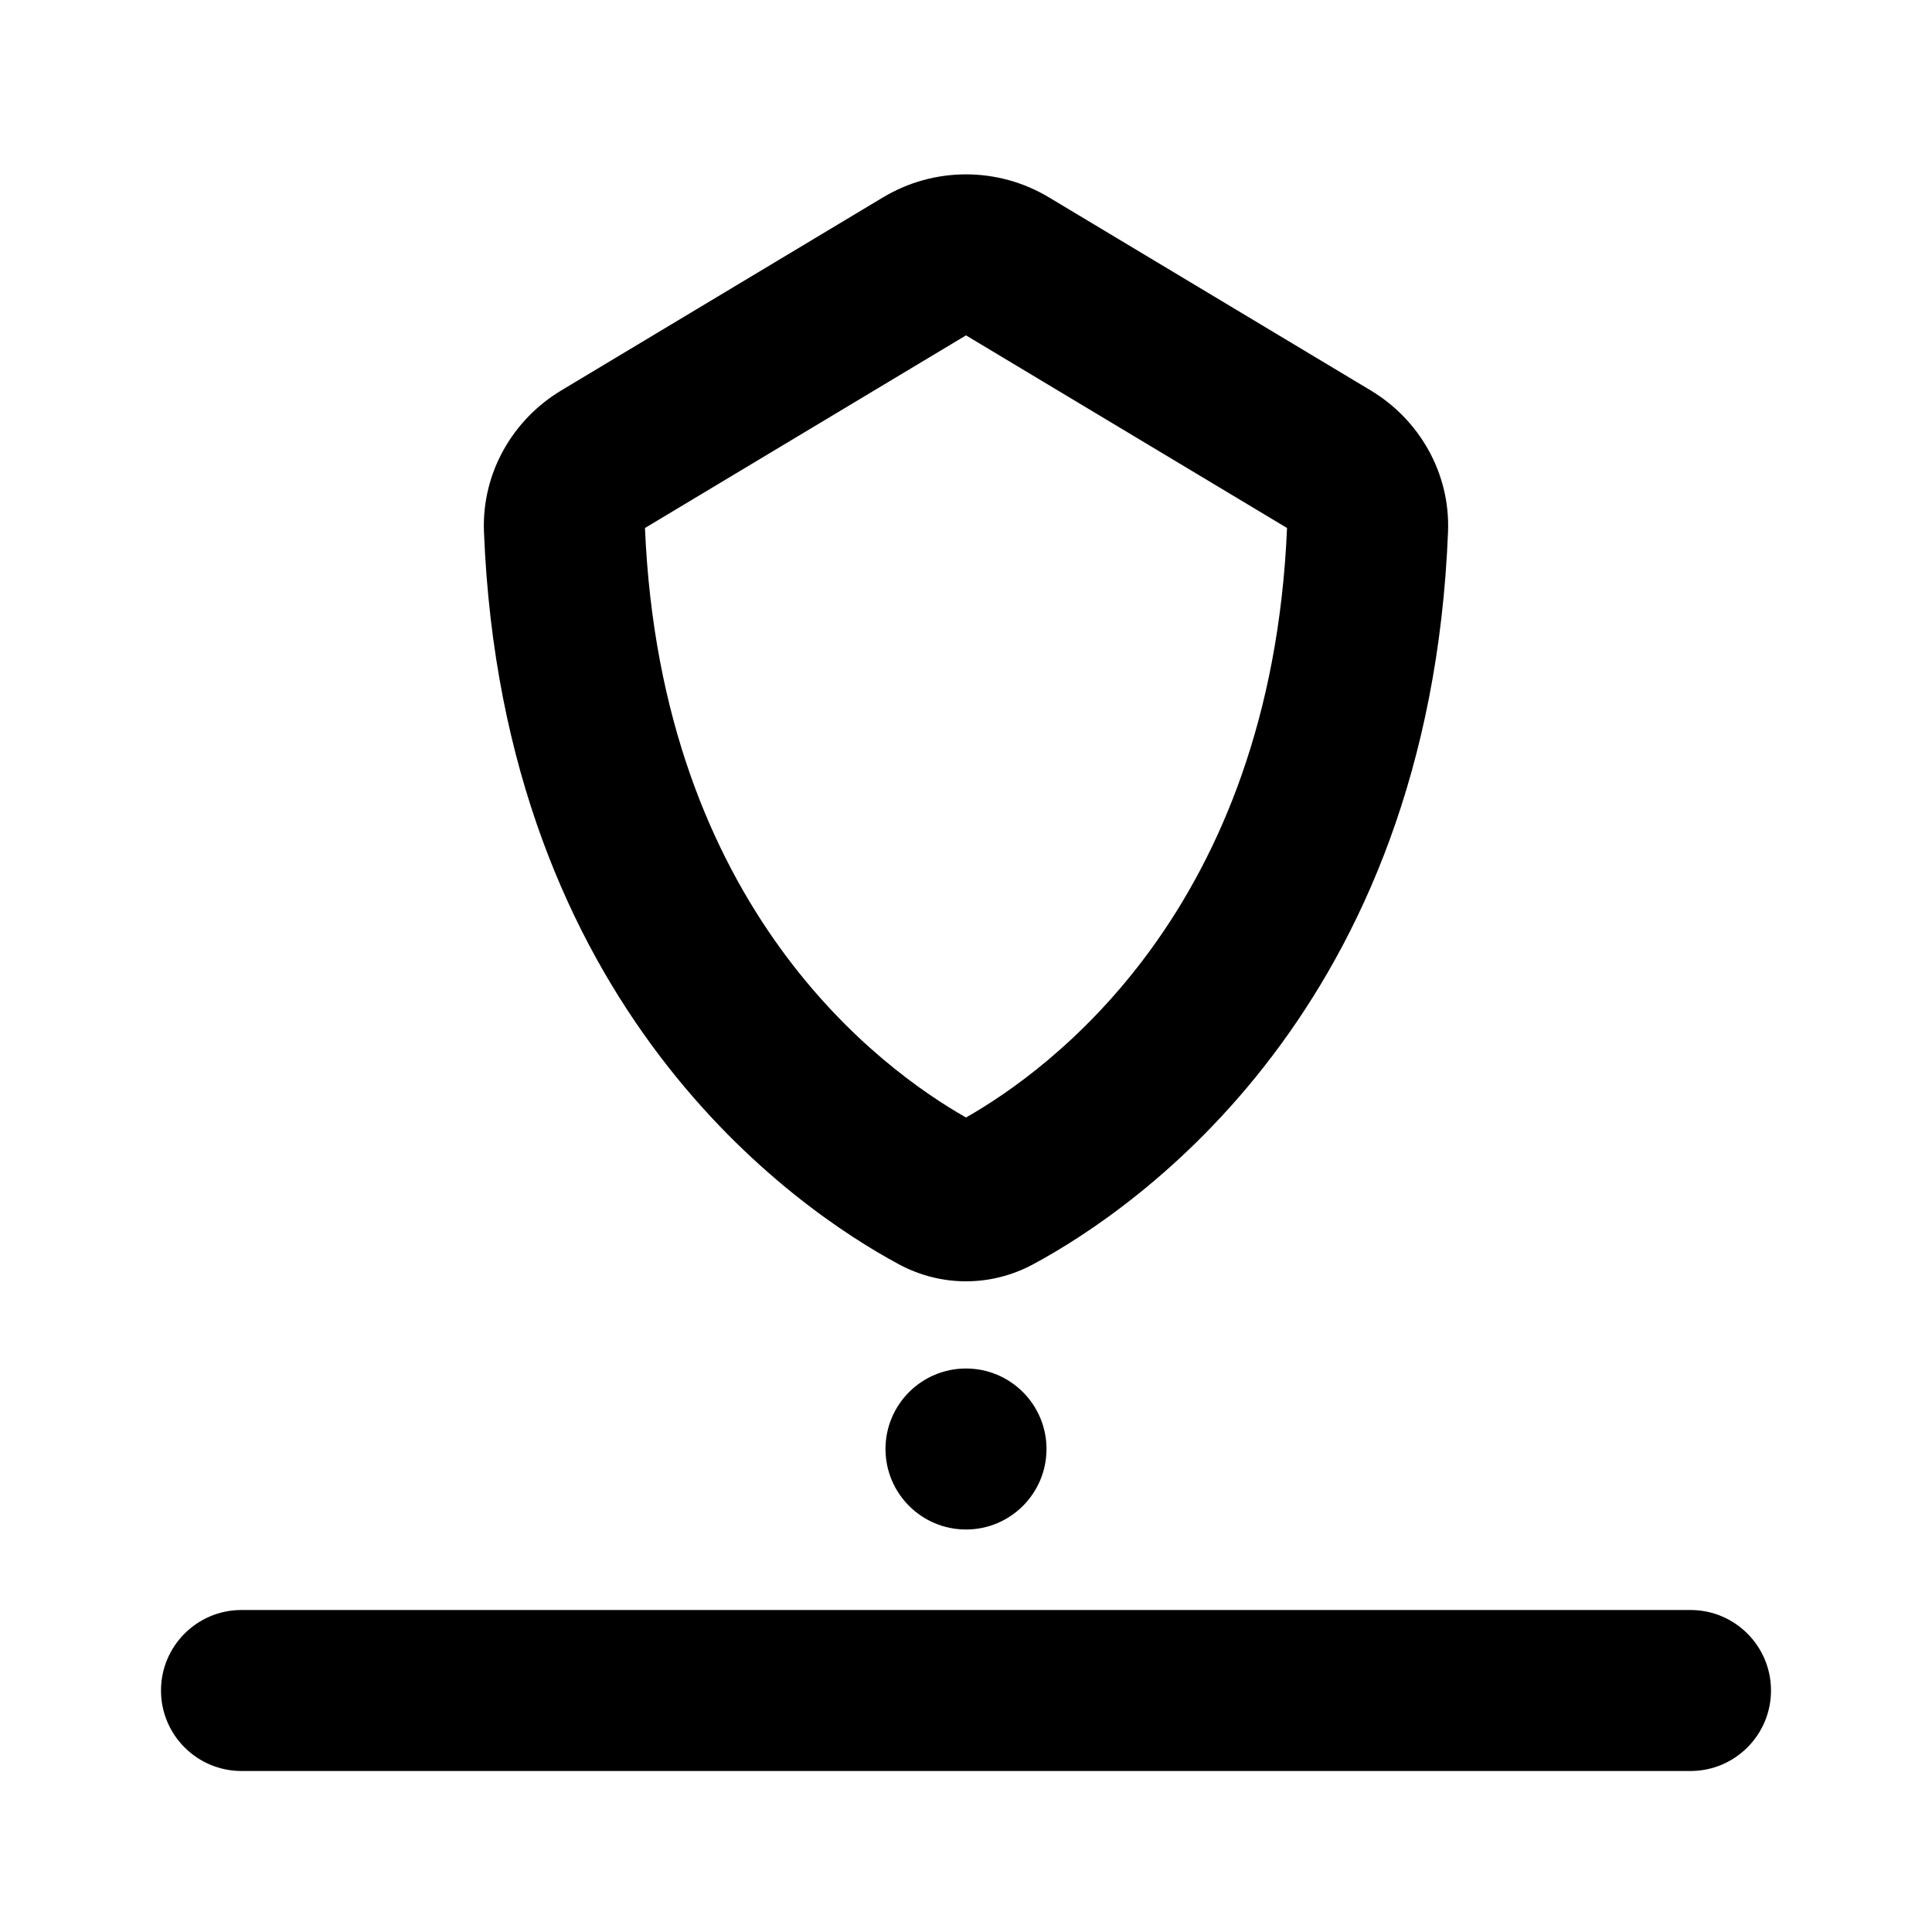 <svg width="24" height="24" viewBox="0 0 24 24" fill="none" xmlns="http://www.w3.org/2000/svg">
<path fill-rule="evenodd" clip-rule="evenodd" d="M13.029 2.451C12.396 2.071 11.604 2.071 10.971 2.451L6.971 4.851C6.374 5.209 5.983 5.87 6.012 6.607C6.248 12.528 9.88 15.015 11.169 15.707C11.691 15.987 12.309 15.987 12.831 15.707C14.12 15.015 17.752 12.528 17.988 6.607C18.017 5.87 17.625 5.209 17.029 4.851L13.029 2.451ZM12 13.882C10.968 13.295 8.213 11.307 8.012 6.559L12 4.166L15.988 6.559C15.787 11.307 13.032 13.295 12 13.882ZM13 18C13 18.552 12.552 19 12 19C11.448 19 11 18.552 11 18C11 17.448 11.448 17 12 17C12.552 17 13 17.448 13 18ZM2 21C2 20.448 2.448 20 3 20H21C21.552 20 22 20.448 22 21C22 21.552 21.552 22 21 22H3C2.448 22 2 21.552 2 21Z" fill="currentColor"/>
</svg>
